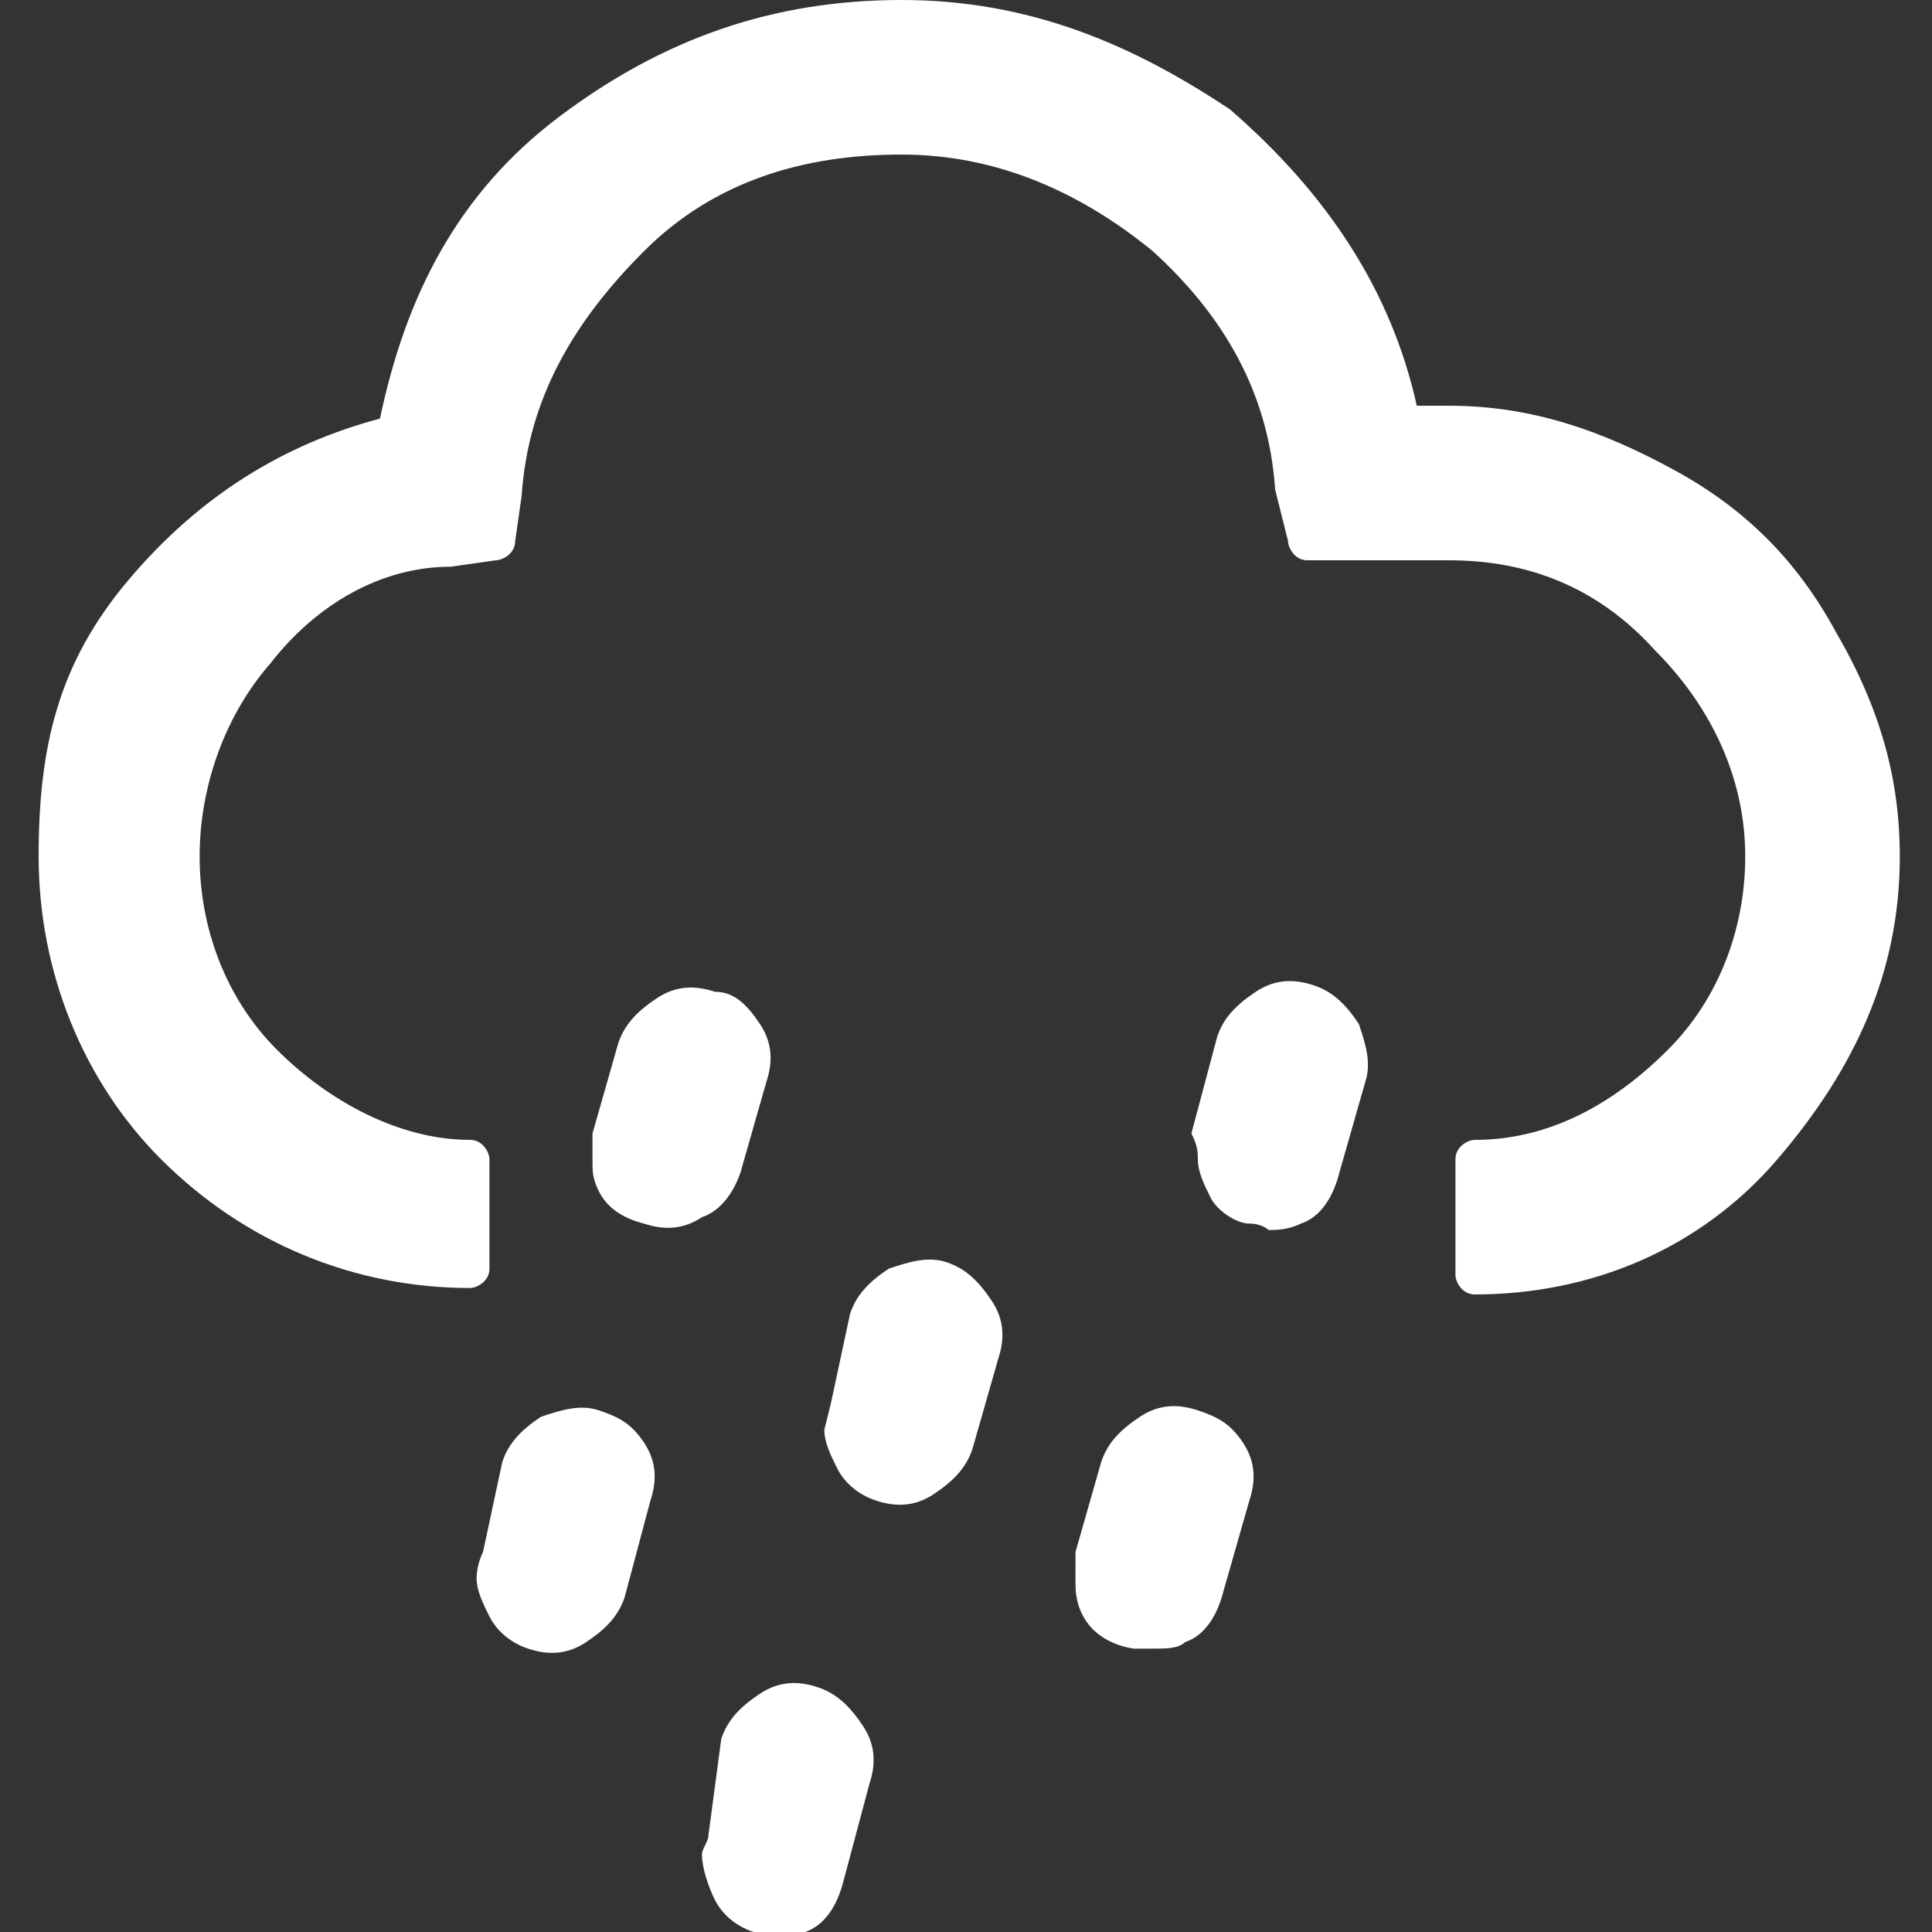 <?xml version="1.0" encoding="utf-8"?>
<!-- Generator: Adobe Illustrator 26.3.1, SVG Export Plug-In . SVG Version: 6.00 Build 0)  -->
<svg version="1.1" id="Layer_1" xmlns="http://www.w3.org/2000/svg" xmlns:xlink="http://www.w3.org/1999/xlink" x="0px" y="0px"
	 viewBox="0 0 30 30" style="enable-background:new 0 0 30 30;" xml:space="preserve">
<rect x="0" y="0" width="30" height="30" fill="#333333" stroke="none"/>
<style type="text/css">
	.st0{fill:#FFFFFF;}
</style>
<path class="st0" d="M0.6,13.3c0,1.8,0.7,3.5,1.9,4.7C3.8,19.3,5.5,20,7.3,20c0.1,0,0.3-0.1,0.3-0.3V18c0-0.1-0.1-0.3-0.3-0.3
	c-1.1,0-2.2-0.6-3-1.4c-0.8-0.8-1.2-1.9-1.2-3c0-1.1,0.4-2.2,1.1-3C4.9,9.4,5.9,8.8,7,8.8l0.7-0.1C7.8,8.7,8,8.6,8,8.4l0.1-0.7
	C8.2,6.2,8.9,5,10,3.9s2.5-1.5,4-1.5c1.5,0,2.8,0.6,3.9,1.5c1.1,1,1.8,2.2,1.9,3.7L20,8.4c0,0.1,0.1,0.3,0.3,0.3h2.2
	c1.2,0,2.3,0.4,3.2,1.4c0.8,0.8,1.4,1.9,1.4,3.2c0,1.1-0.4,2.2-1.2,3c-0.8,0.8-1.8,1.4-3,1.4c-0.1,0-0.3,0.1-0.3,0.3v1.8
	c0,0.1,0.1,0.3,0.3,0.3c1.8,0,3.5-0.7,4.7-2.1c1.2-1.4,1.9-2.9,1.9-4.7c0-1.2-0.3-2.3-1-3.5c-0.6-1.1-1.4-1.9-2.5-2.5
	c-1.1-0.6-2.2-1-3.5-1H22c-0.4-1.8-1.4-3.3-2.9-4.6C17.6,0.7,16,0,14,0s-3.7,0.6-5.3,1.8S6.3,4.6,5.9,6.5C4.4,6.9,3.1,7.7,2,9
	S0.6,11.6,0.6,13.3z"/>
<path class="st0" d="M7.4,24.5c0,0.2,0.1,0.4,0.2,0.6c0.1,0.2,0.3,0.4,0.6,0.5c0.3,0.1,0.6,0.1,0.9-0.1s0.5-0.4,0.6-0.7l0.4-1.5
	c0.1-0.3,0.1-0.6-0.1-0.9S9.6,22,9.3,21.9c-0.3-0.1-0.6,0-0.9,0.1c-0.3,0.2-0.5,0.4-0.6,0.7l-0.3,1.4C7.4,24.3,7.4,24.5,7.4,24.5z"
	/>
<path class="st0" d="M9.2,18c0,0.2,0,0.3,0.1,0.5c0.1,0.2,0.3,0.4,0.7,0.5c0.3,0.1,0.6,0.1,0.9-0.1c0.3-0.1,0.5-0.4,0.6-0.7l0.4-1.4
	c0.1-0.3,0.1-0.6-0.1-0.9c-0.2-0.3-0.4-0.5-0.7-0.5c-0.3-0.1-0.6-0.1-0.9,0.1c-0.3,0.2-0.5,0.4-0.6,0.7l-0.4,1.4
	C9.2,17.7,9.2,17.9,9.2,18z"/>
<path class="st0" d="M10.9,28.8c0,0.2,0.1,0.5,0.2,0.7c0.1,0.2,0.3,0.4,0.6,0.5c0.2,0,0.2,0.1,0.3,0.1c0.1,0,0.3,0,0.5-0.1
	c0.3-0.1,0.5-0.4,0.6-0.8l0.4-1.5c0.1-0.3,0.1-0.6-0.1-0.9c-0.2-0.3-0.4-0.5-0.7-0.6c-0.3-0.1-0.6-0.1-0.9,0.1
	c-0.3,0.2-0.5,0.4-0.6,0.7L11,28.5C11,28.6,10.9,28.7,10.9,28.8z"/>
<path class="st0" d="M12.8,22.2c0,0.2,0.1,0.4,0.2,0.6s0.3,0.4,0.6,0.5c0.3,0.1,0.6,0.1,0.9-0.1c0.3-0.2,0.5-0.4,0.6-0.7l0.4-1.4
	c0.1-0.3,0.1-0.6-0.1-0.9c-0.2-0.3-0.4-0.5-0.7-0.6c-0.3-0.1-0.6,0-0.9,0.1c-0.3,0.2-0.5,0.4-0.6,0.7l-0.3,1.4L12.8,22.2z"/>
<path class="st0" d="M16.7,24.6c0,0.5,0.3,0.9,0.9,1c0.1,0,0.2,0,0.3,0c0.2,0,0.4,0,0.5-0.1c0.3-0.1,0.5-0.4,0.6-0.8l0.4-1.4
	c0.1-0.3,0.1-0.6-0.1-0.9c-0.2-0.3-0.4-0.4-0.7-0.5c-0.3-0.1-0.6-0.1-0.9,0.1c-0.3,0.2-0.5,0.4-0.6,0.7l-0.4,1.4c0,0,0,0.1,0,0.2
	C16.7,24.5,16.7,24.6,16.7,24.6z"/>
<path class="st0" d="M18.6,18c0,0.2,0.1,0.4,0.2,0.6c0.1,0.2,0.4,0.4,0.6,0.4c0.2,0,0.3,0.1,0.3,0.1c0.1,0,0.3,0,0.5-0.1
	c0.3-0.1,0.5-0.4,0.6-0.8l0.4-1.4c0.1-0.3,0-0.6-0.1-0.9c-0.2-0.3-0.4-0.5-0.7-0.6c-0.3-0.1-0.6-0.1-0.9,0.1
	c-0.3,0.2-0.5,0.4-0.6,0.7l-0.4,1.5C18.6,17.8,18.6,17.9,18.6,18z"/>
</svg>
